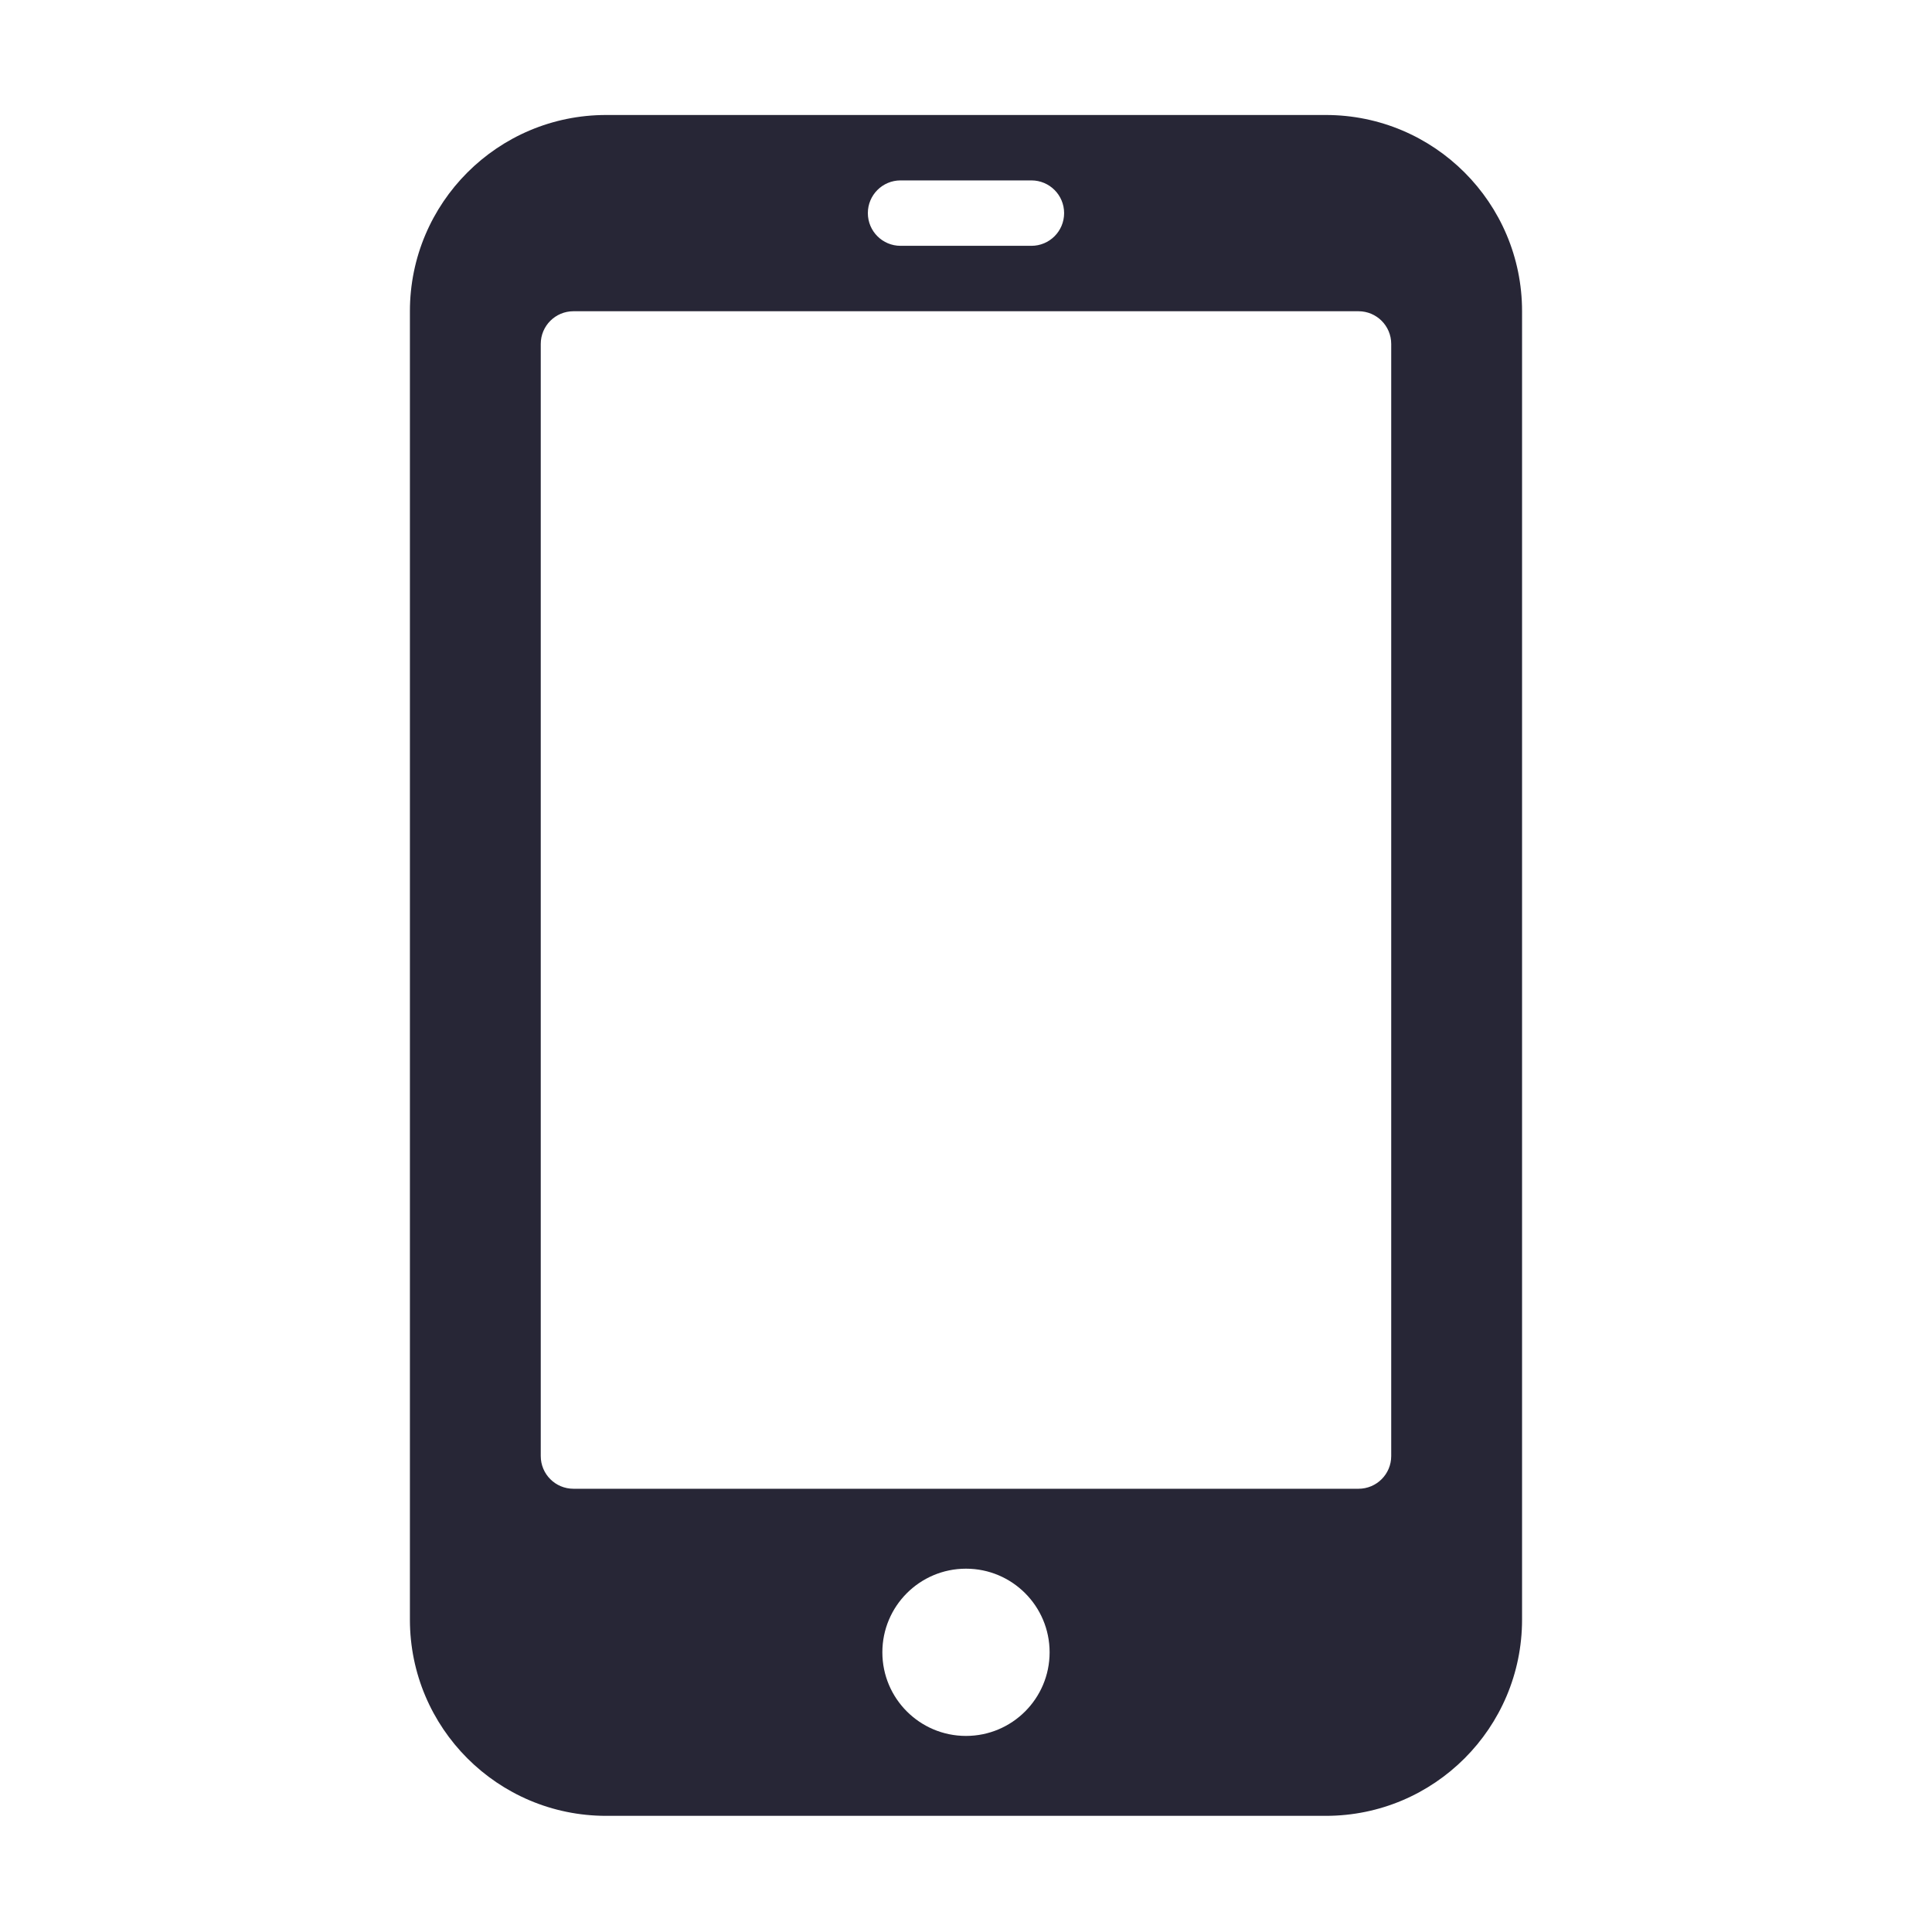 <svg t="1685944750330" class="icon" viewBox="0 0 1024 1024" version="1.1" xmlns="http://www.w3.org/2000/svg" p-id="2509" width="32" height="32"><path d="M702.699 60.945 321.284 60.945c-57.463 0-104.022 46.591-104.022 104.018l0 693.455c0 57.427 46.56 104.019 104.022 104.019l381.416 0c57.463 0 104.022-46.592 104.022-104.019L806.723 164.963C806.723 107.537 760.163 60.945 702.699 60.945zM477.317 95.618l69.349 0c9.583 0 17.337 7.755 17.337 17.336 0 9.582-7.754 17.337-17.337 17.337l-69.349 0c-9.582 0-17.337-7.755-17.337-17.337C459.981 103.372 467.736 95.618 477.317 95.618zM511.992 920.077c-24.483 0-44.324-19.841-44.324-44.322 0-24.481 19.843-44.322 44.324-44.322 24.482 0 44.324 19.843 44.324 44.322C556.318 900.237 536.474 920.077 511.992 920.077zM737.373 771.737c0 9.582-7.754 17.336-17.337 17.336L303.947 789.072c-9.583 0-17.338-7.754-17.338-17.336L286.609 182.3c0-9.582 7.755-17.336 17.338-17.336l416.09 0c9.583 0 17.337 7.755 17.337 17.336L737.373 771.737z" fill="#272636" p-id="2510"></path></svg>
